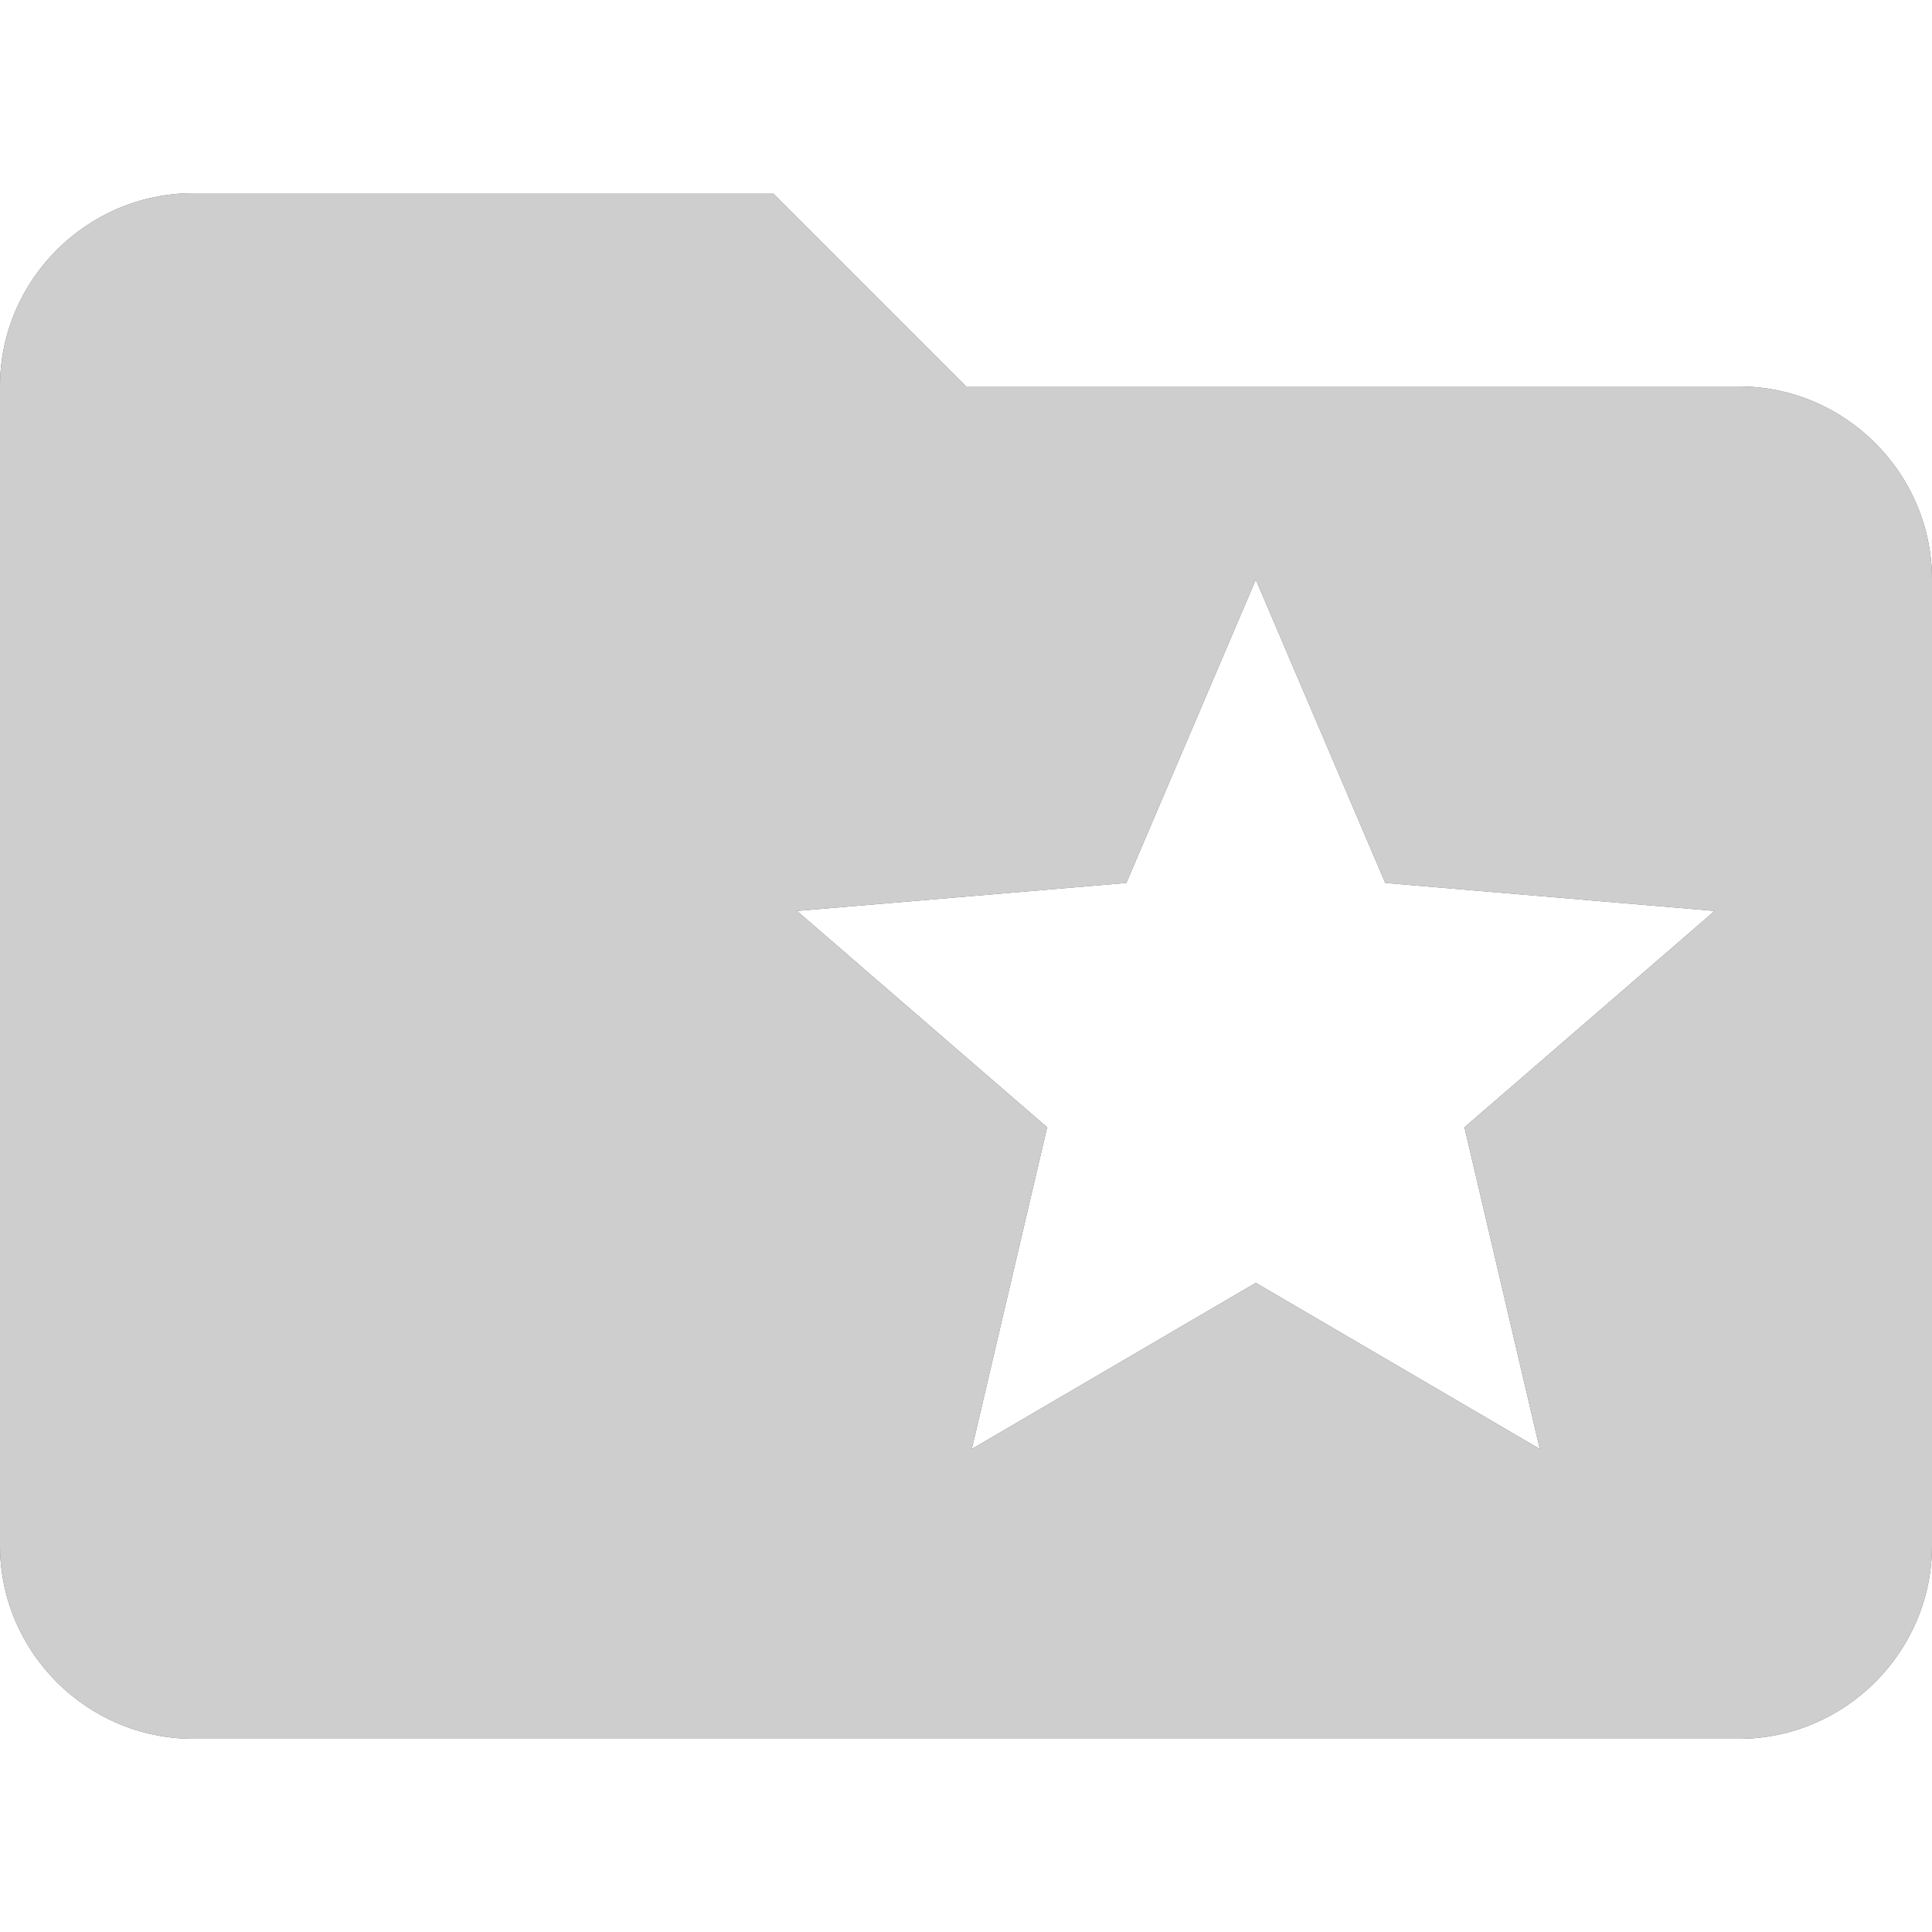 <svg width="16" height="16" viewBox="0 0 16 16" xmlns="http://www.w3.org/2000/svg" xmlns:xlink="http://www.w3.org/1999/xlink">
	<style>
		use:not(:target) {
		  display: none;
		}
		use {
		  fill: #595959;
		}
		use[id$="-ic"] {
		  fill: #cecece;
		}
	</style>
	<defs>
		<path id="query" d="m14.4 3.2h-6.4l-1.6-1.6h-4.8c-.88 0-1.6.72-1.6 1.6v9.6c0 .88.72 1.6 1.6 1.6h12.8c.88 0 1.6-.72 1.6-1.6v-8c0-.88-.72-1.6-1.6-1.6zm-1.648 8.8-2.352-1.376-2.352 1.376.624-2.664-2.072-1.792 2.728-.232 1.072-2.512 1.072 2.512 2.728.232-2.072 1.792z"/>
	</defs>
    <use id="state" xlink:href="#query"/>
    <use id="state-ic" xlink:href="#query"/>
</svg>
